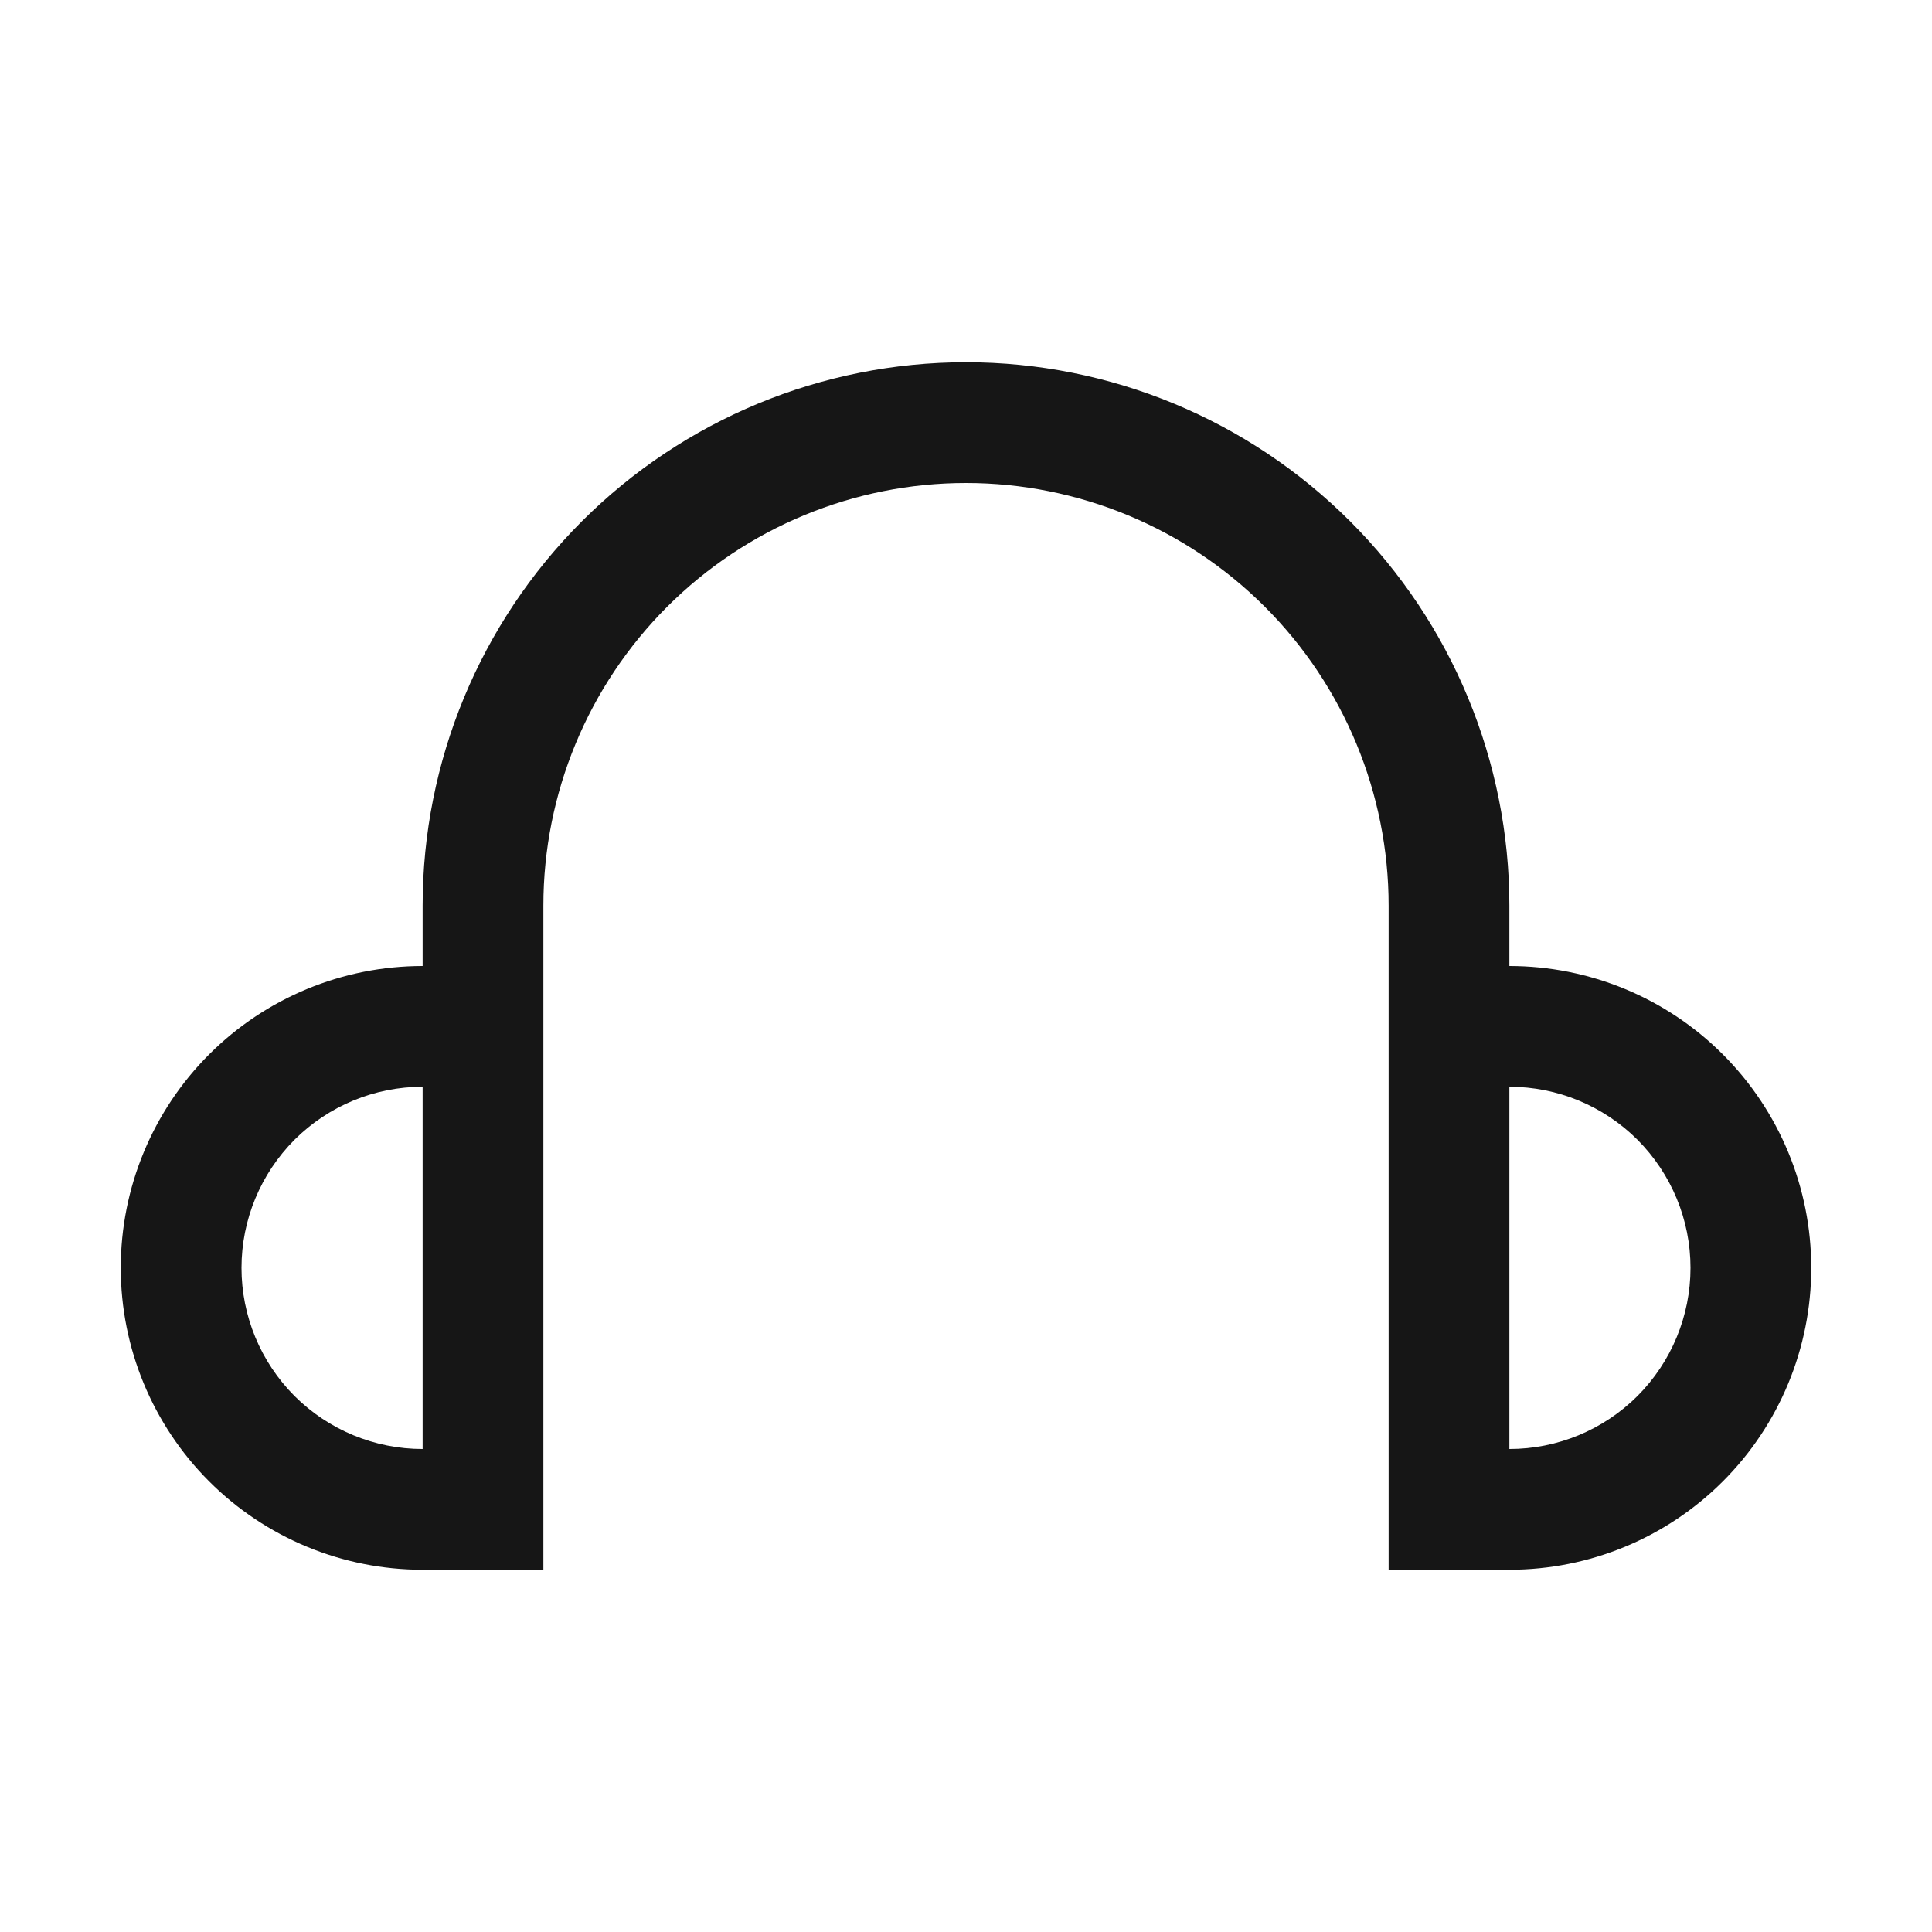 <svg width="16" height="16" viewBox="0 0 16 16" fill="none" xmlns="http://www.w3.org/2000/svg">
<path d="M12.5 8V7.5C12.5 6.307 12.026 5.162 11.182 4.318C10.338 3.474 9.193 3 8 3C6.807 3 5.662 3.474 4.818 4.318C3.974 5.162 3.5 6.307 3.5 7.5V8C2.837 8 2.201 8.263 1.732 8.732C1.263 9.201 1 9.837 1 10.5C1 11.163 1.263 11.799 1.732 12.268C2.201 12.737 2.837 13 3.5 13H4.5V7.5C4.5 6.572 4.869 5.681 5.525 5.025C6.181 4.369 7.072 4 8 4C8.928 4 9.819 4.369 10.475 5.025C11.131 5.681 11.5 6.572 11.5 7.5V13H12.5C13.163 13 13.799 12.737 14.268 12.268C14.737 11.799 15 11.163 15 10.5C15 9.837 14.737 9.201 14.268 8.732C13.799 8.263 13.163 8 12.5 8ZM2 10.5C2 10.102 2.158 9.721 2.439 9.439C2.721 9.158 3.102 9 3.5 9V12C3.102 12 2.721 11.842 2.439 11.561C2.158 11.279 2 10.898 2 10.5ZM12.5 12V9C12.898 9 13.279 9.158 13.561 9.439C13.842 9.721 14 10.102 14 10.5C14 10.898 13.842 11.279 13.561 11.561C13.279 11.842 12.898 12 12.5 12Z" fill="#161616"/>
</svg>
